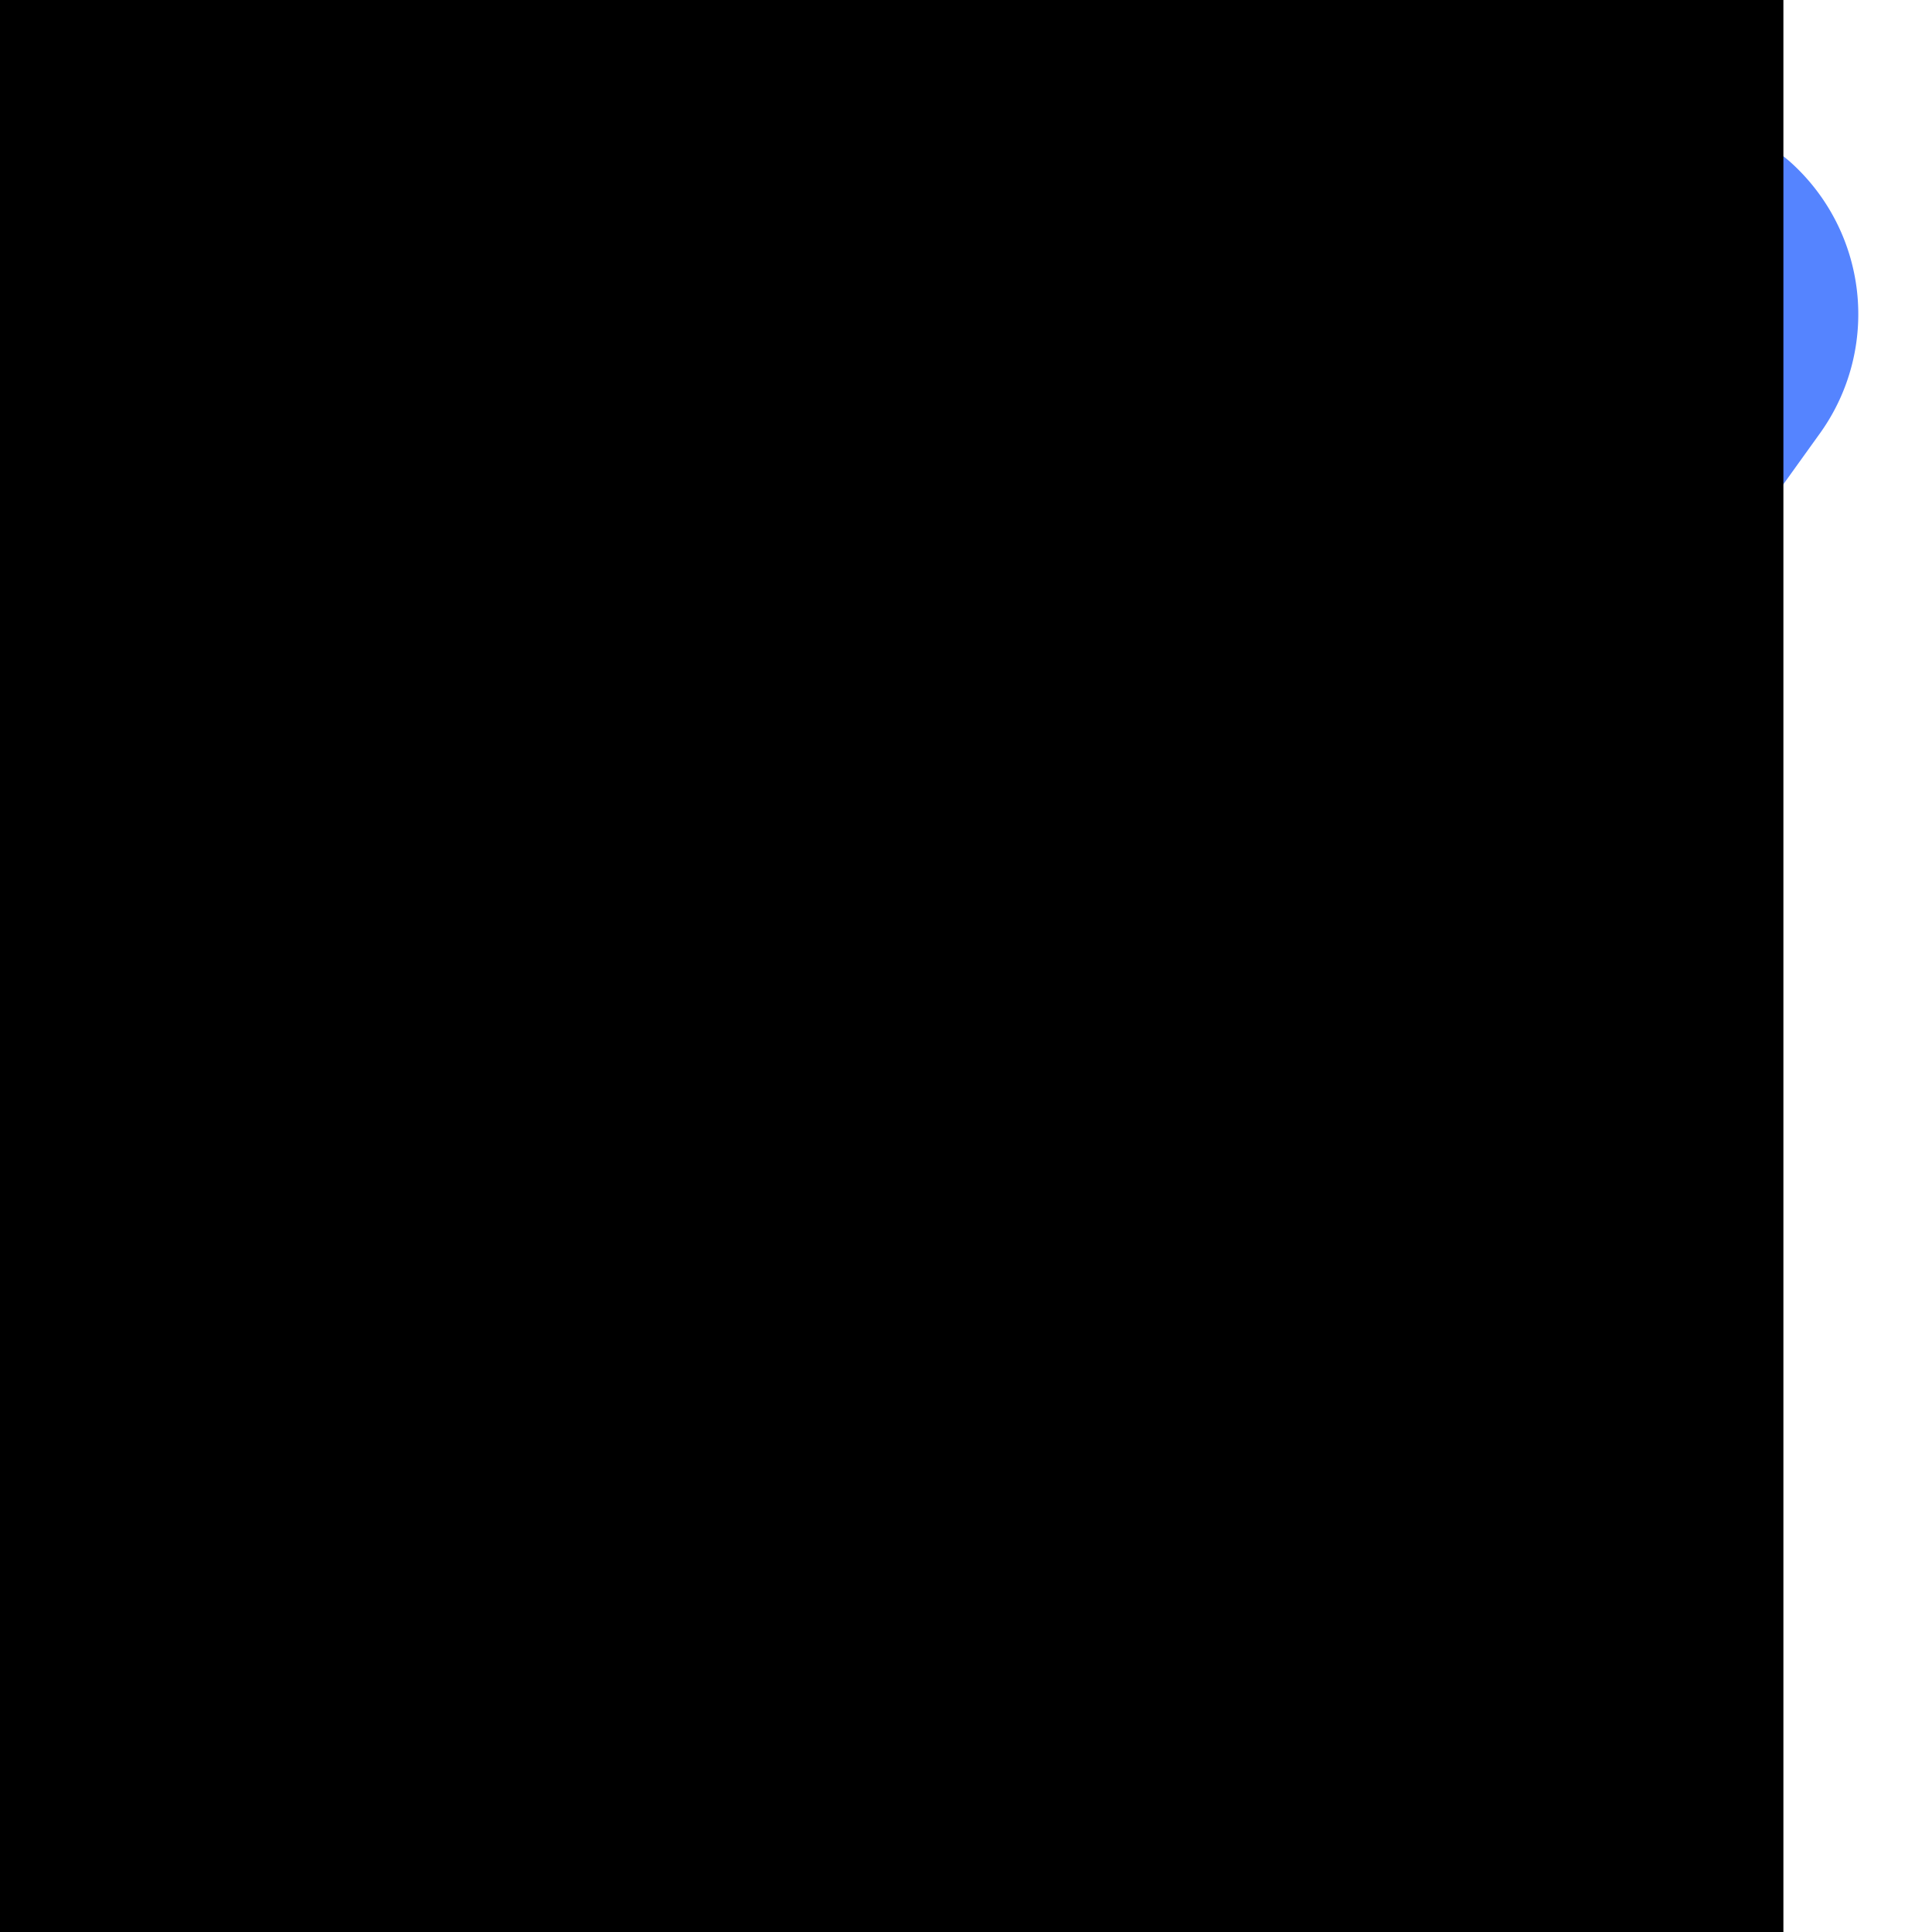 <svg id="select" xmlns="http://www.w3.org/2000/svg" width="12" height="12" viewBox="0 0 12 12">
  <g id="Shape">
    <g id="编组">
      <g id="组_1" data-name="组 1" transform="translate(0.459 0)">
        <rect id="矩形_3" data-name="矩形 3" class="cls-1" width="12" height="12" transform="translate(-0.459 0)" fill="none"/>
        <path id="路径" class="cls-2" d="M4.156,10.505a1.066,1.066,0,0,1-.776-.343L.332,6.925a1.273,1.273,0,0,1-.016-1.7,1.049,1.049,0,0,1,1.567-.017l2.16,2.294L9.1.464a1.052,1.052,0,0,1,1.555-.21,1.269,1.269,0,0,1,.194,1.685l-5.818,8.1a1.088,1.088,0,0,1-.8.461Z" transform="translate(0 0.747)" fill="#5584ff"/>
      </g>
      <rect id="矩形" class="cls-1" width="11.077" height="12"/>
    </g>
  </g>
</svg>
